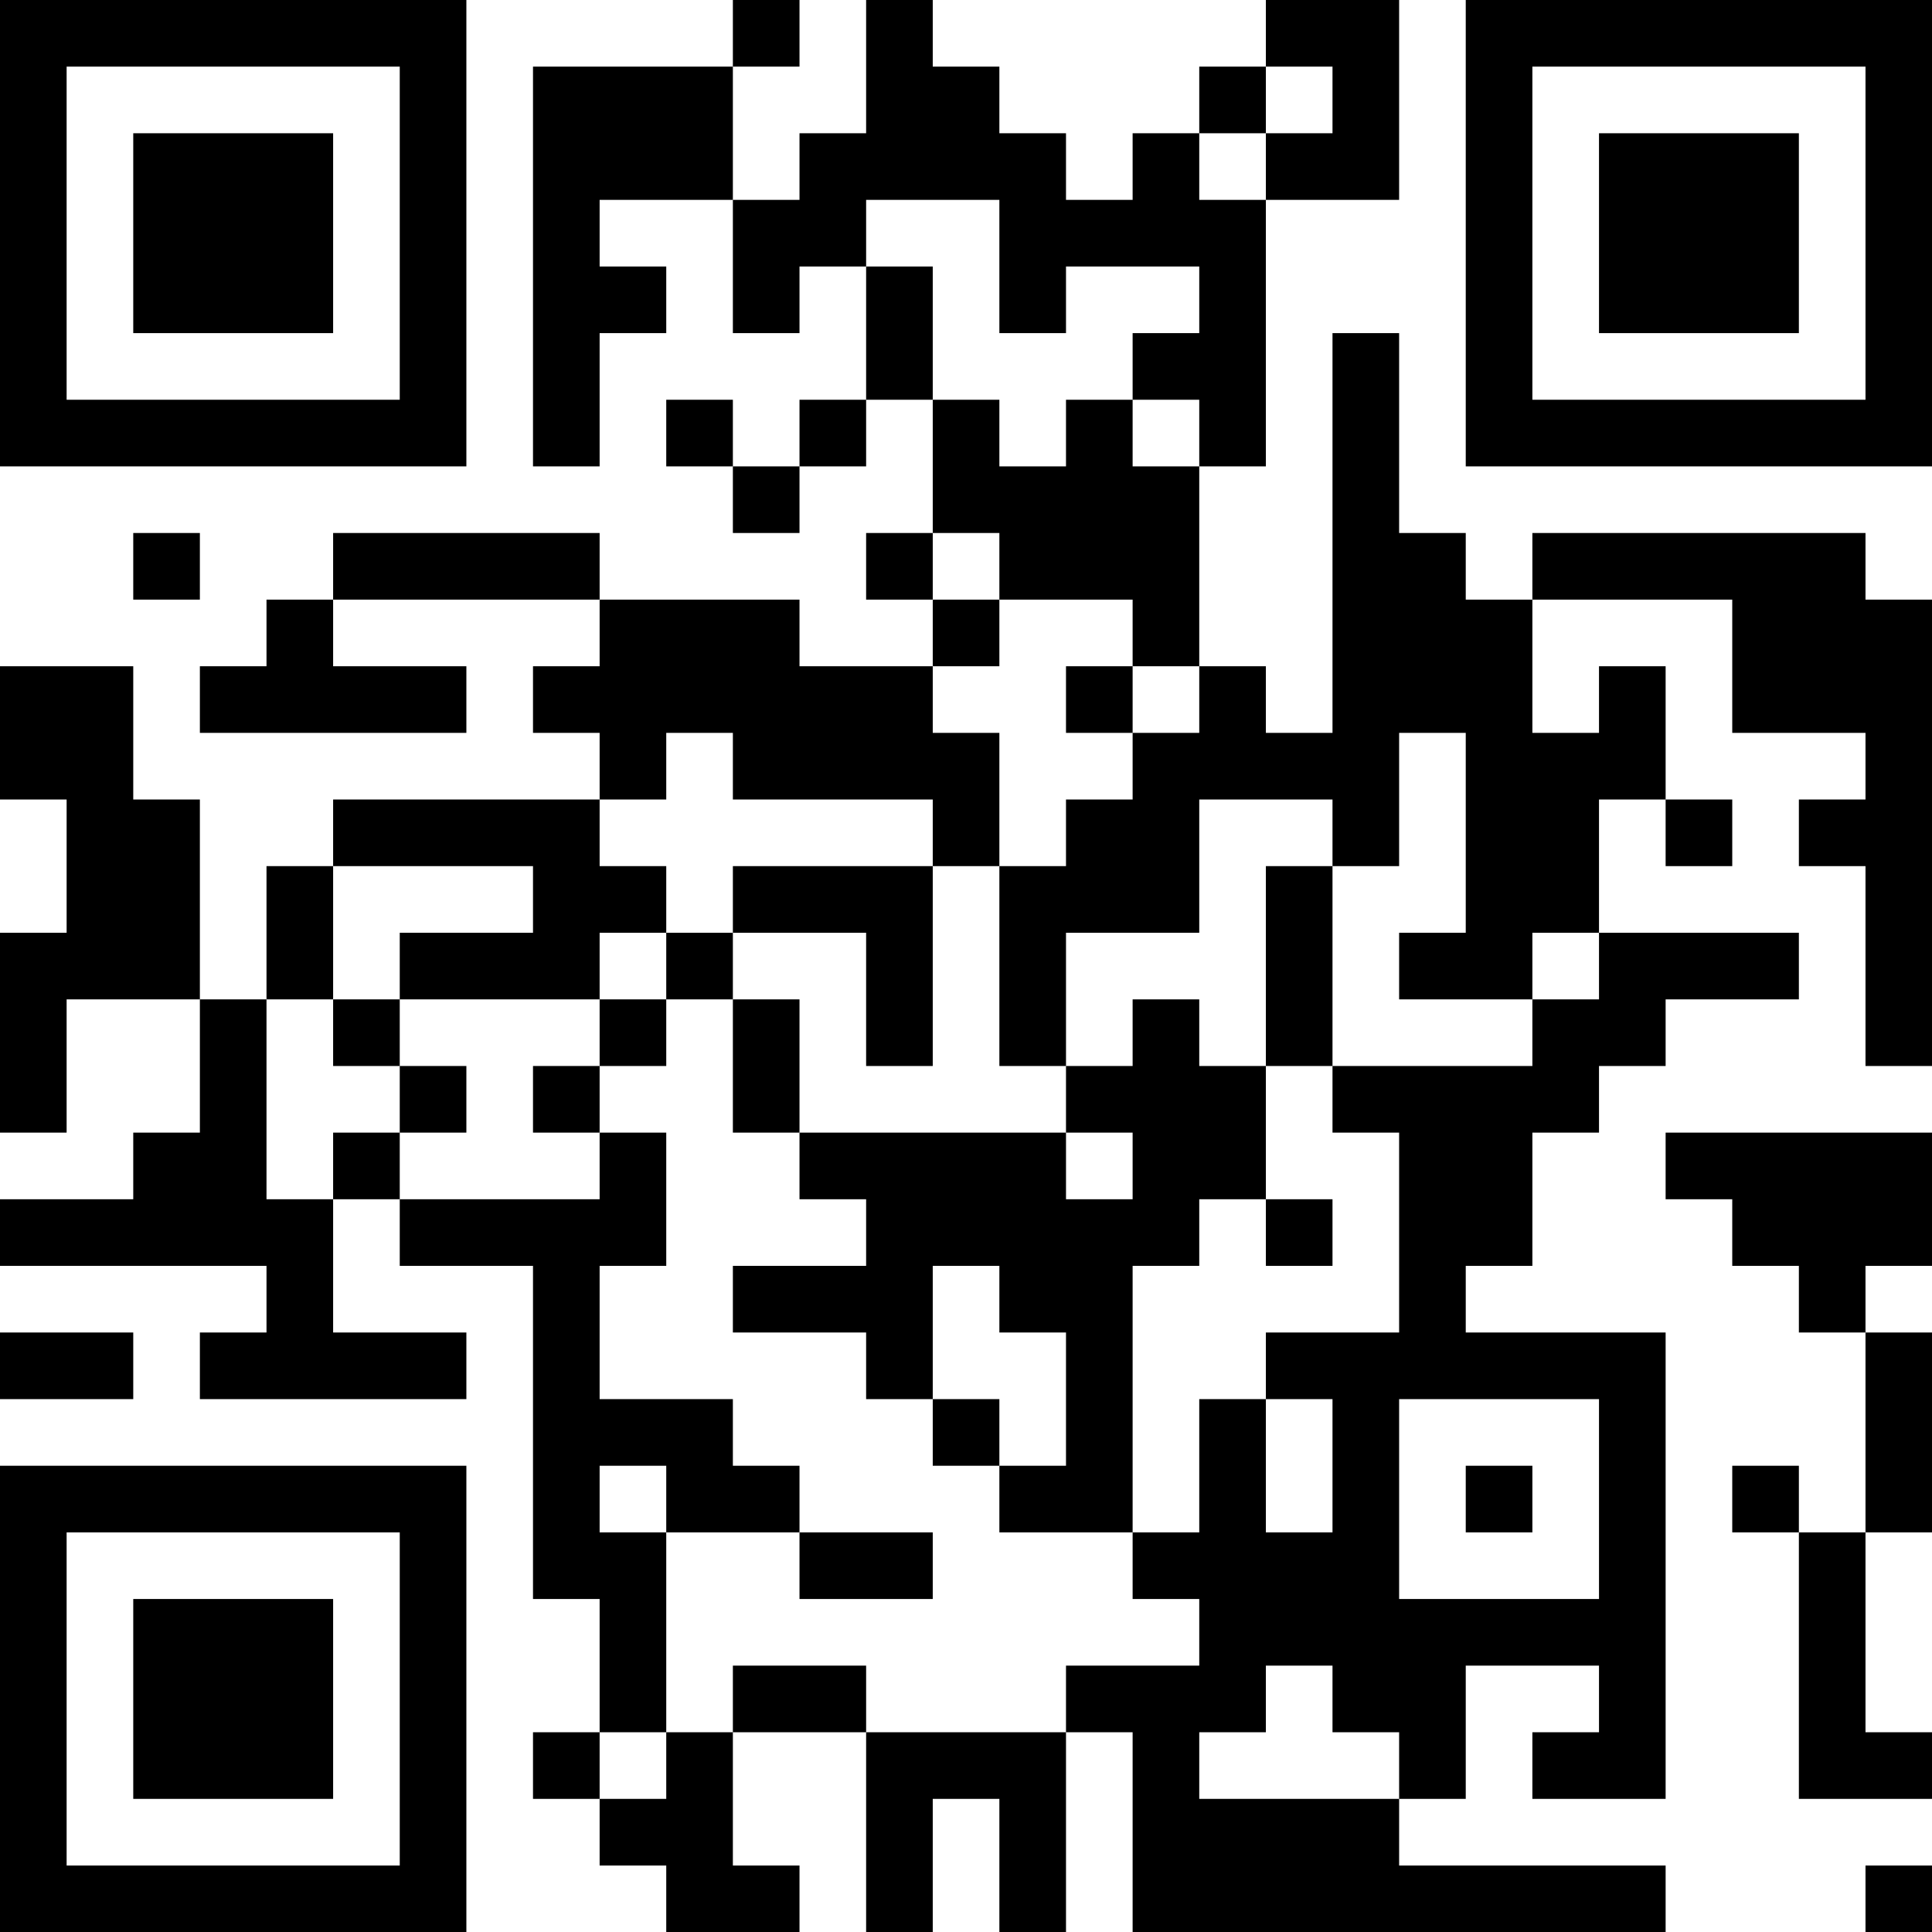 <?xml version="1.0" encoding="UTF-8"?>
<svg xmlns="http://www.w3.org/2000/svg" version="1.1" width="200" height="200" viewBox="0 0 200 200"><rect x="0" y="0" width="200" height="200" fill="#ffffff"/><g transform="scale(6.897)"><g transform="translate(0,0)"><path fill-rule="evenodd" d="M11 0L11 1L8 1L8 7L9 7L9 5L10 5L10 4L9 4L9 3L11 3L11 5L12 5L12 4L13 4L13 6L12 6L12 7L11 7L11 6L10 6L10 7L11 7L11 8L12 8L12 7L13 7L13 6L14 6L14 8L13 8L13 9L14 9L14 10L12 10L12 9L9 9L9 8L5 8L5 9L4 9L4 10L3 10L3 11L7 11L7 10L5 10L5 9L9 9L9 10L8 10L8 11L9 11L9 12L5 12L5 13L4 13L4 15L3 15L3 12L2 12L2 10L0 10L0 12L1 12L1 14L0 14L0 17L1 17L1 15L3 15L3 17L2 17L2 18L0 18L0 19L4 19L4 20L3 20L3 21L7 21L7 20L5 20L5 18L6 18L6 19L8 19L8 24L9 24L9 26L8 26L8 27L9 27L9 28L10 28L10 29L12 29L12 28L11 28L11 26L13 26L13 29L14 29L14 27L15 27L15 29L16 29L16 26L17 26L17 29L25 29L25 28L21 28L21 27L22 27L22 25L24 25L24 26L23 26L23 27L25 27L25 20L22 20L22 19L23 19L23 17L24 17L24 16L25 16L25 15L27 15L27 14L24 14L24 12L25 12L25 13L26 13L26 12L25 12L25 10L24 10L24 11L23 11L23 9L26 9L26 11L28 11L28 12L27 12L27 13L28 13L28 16L29 16L29 9L28 9L28 8L23 8L23 9L22 9L22 8L21 8L21 5L20 5L20 11L19 11L19 10L18 10L18 7L19 7L19 3L21 3L21 0L19 0L19 1L18 1L18 2L17 2L17 3L16 3L16 2L15 2L15 1L14 1L14 0L13 0L13 2L12 2L12 3L11 3L11 1L12 1L12 0ZM19 1L19 2L18 2L18 3L19 3L19 2L20 2L20 1ZM13 3L13 4L14 4L14 6L15 6L15 7L16 7L16 6L17 6L17 7L18 7L18 6L17 6L17 5L18 5L18 4L16 4L16 5L15 5L15 3ZM2 8L2 9L3 9L3 8ZM14 8L14 9L15 9L15 10L14 10L14 11L15 11L15 13L14 13L14 12L11 12L11 11L10 11L10 12L9 12L9 13L10 13L10 14L9 14L9 15L6 15L6 14L8 14L8 13L5 13L5 15L4 15L4 18L5 18L5 17L6 17L6 18L9 18L9 17L10 17L10 19L9 19L9 21L11 21L11 22L12 22L12 23L10 23L10 22L9 22L9 23L10 23L10 26L9 26L9 27L10 27L10 26L11 26L11 25L13 25L13 26L16 26L16 25L18 25L18 24L17 24L17 23L18 23L18 21L19 21L19 23L20 23L20 21L19 21L19 20L21 20L21 17L20 17L20 16L23 16L23 15L24 15L24 14L23 14L23 15L21 15L21 14L22 14L22 11L21 11L21 13L20 13L20 12L18 12L18 14L16 14L16 16L15 16L15 13L16 13L16 12L17 12L17 11L18 11L18 10L17 10L17 9L15 9L15 8ZM16 10L16 11L17 11L17 10ZM11 13L11 14L10 14L10 15L9 15L9 16L8 16L8 17L9 17L9 16L10 16L10 15L11 15L11 17L12 17L12 18L13 18L13 19L11 19L11 20L13 20L13 21L14 21L14 22L15 22L15 23L17 23L17 19L18 19L18 18L19 18L19 19L20 19L20 18L19 18L19 16L20 16L20 13L19 13L19 16L18 16L18 15L17 15L17 16L16 16L16 17L12 17L12 15L11 15L11 14L13 14L13 16L14 16L14 13ZM5 15L5 16L6 16L6 17L7 17L7 16L6 16L6 15ZM16 17L16 18L17 18L17 17ZM25 17L25 18L26 18L26 19L27 19L27 20L28 20L28 23L27 23L27 22L26 22L26 23L27 23L27 27L29 27L29 26L28 26L28 23L29 23L29 20L28 20L28 19L29 19L29 17ZM14 19L14 21L15 21L15 22L16 22L16 20L15 20L15 19ZM0 20L0 21L2 21L2 20ZM21 21L21 24L24 24L24 21ZM22 22L22 23L23 23L23 22ZM12 23L12 24L14 24L14 23ZM19 25L19 26L18 26L18 27L21 27L21 26L20 26L20 25ZM28 28L28 29L29 29L29 28ZM0 0L0 7L7 7L7 0ZM1 1L1 6L6 6L6 1ZM2 2L2 5L5 5L5 2ZM22 0L22 7L29 7L29 0ZM23 1L23 6L28 6L28 1ZM24 2L24 5L27 5L27 2ZM0 22L0 29L7 29L7 22ZM1 23L1 28L6 28L6 23ZM2 24L2 27L5 27L5 24Z" fill="#000000"/></g></g></svg>
